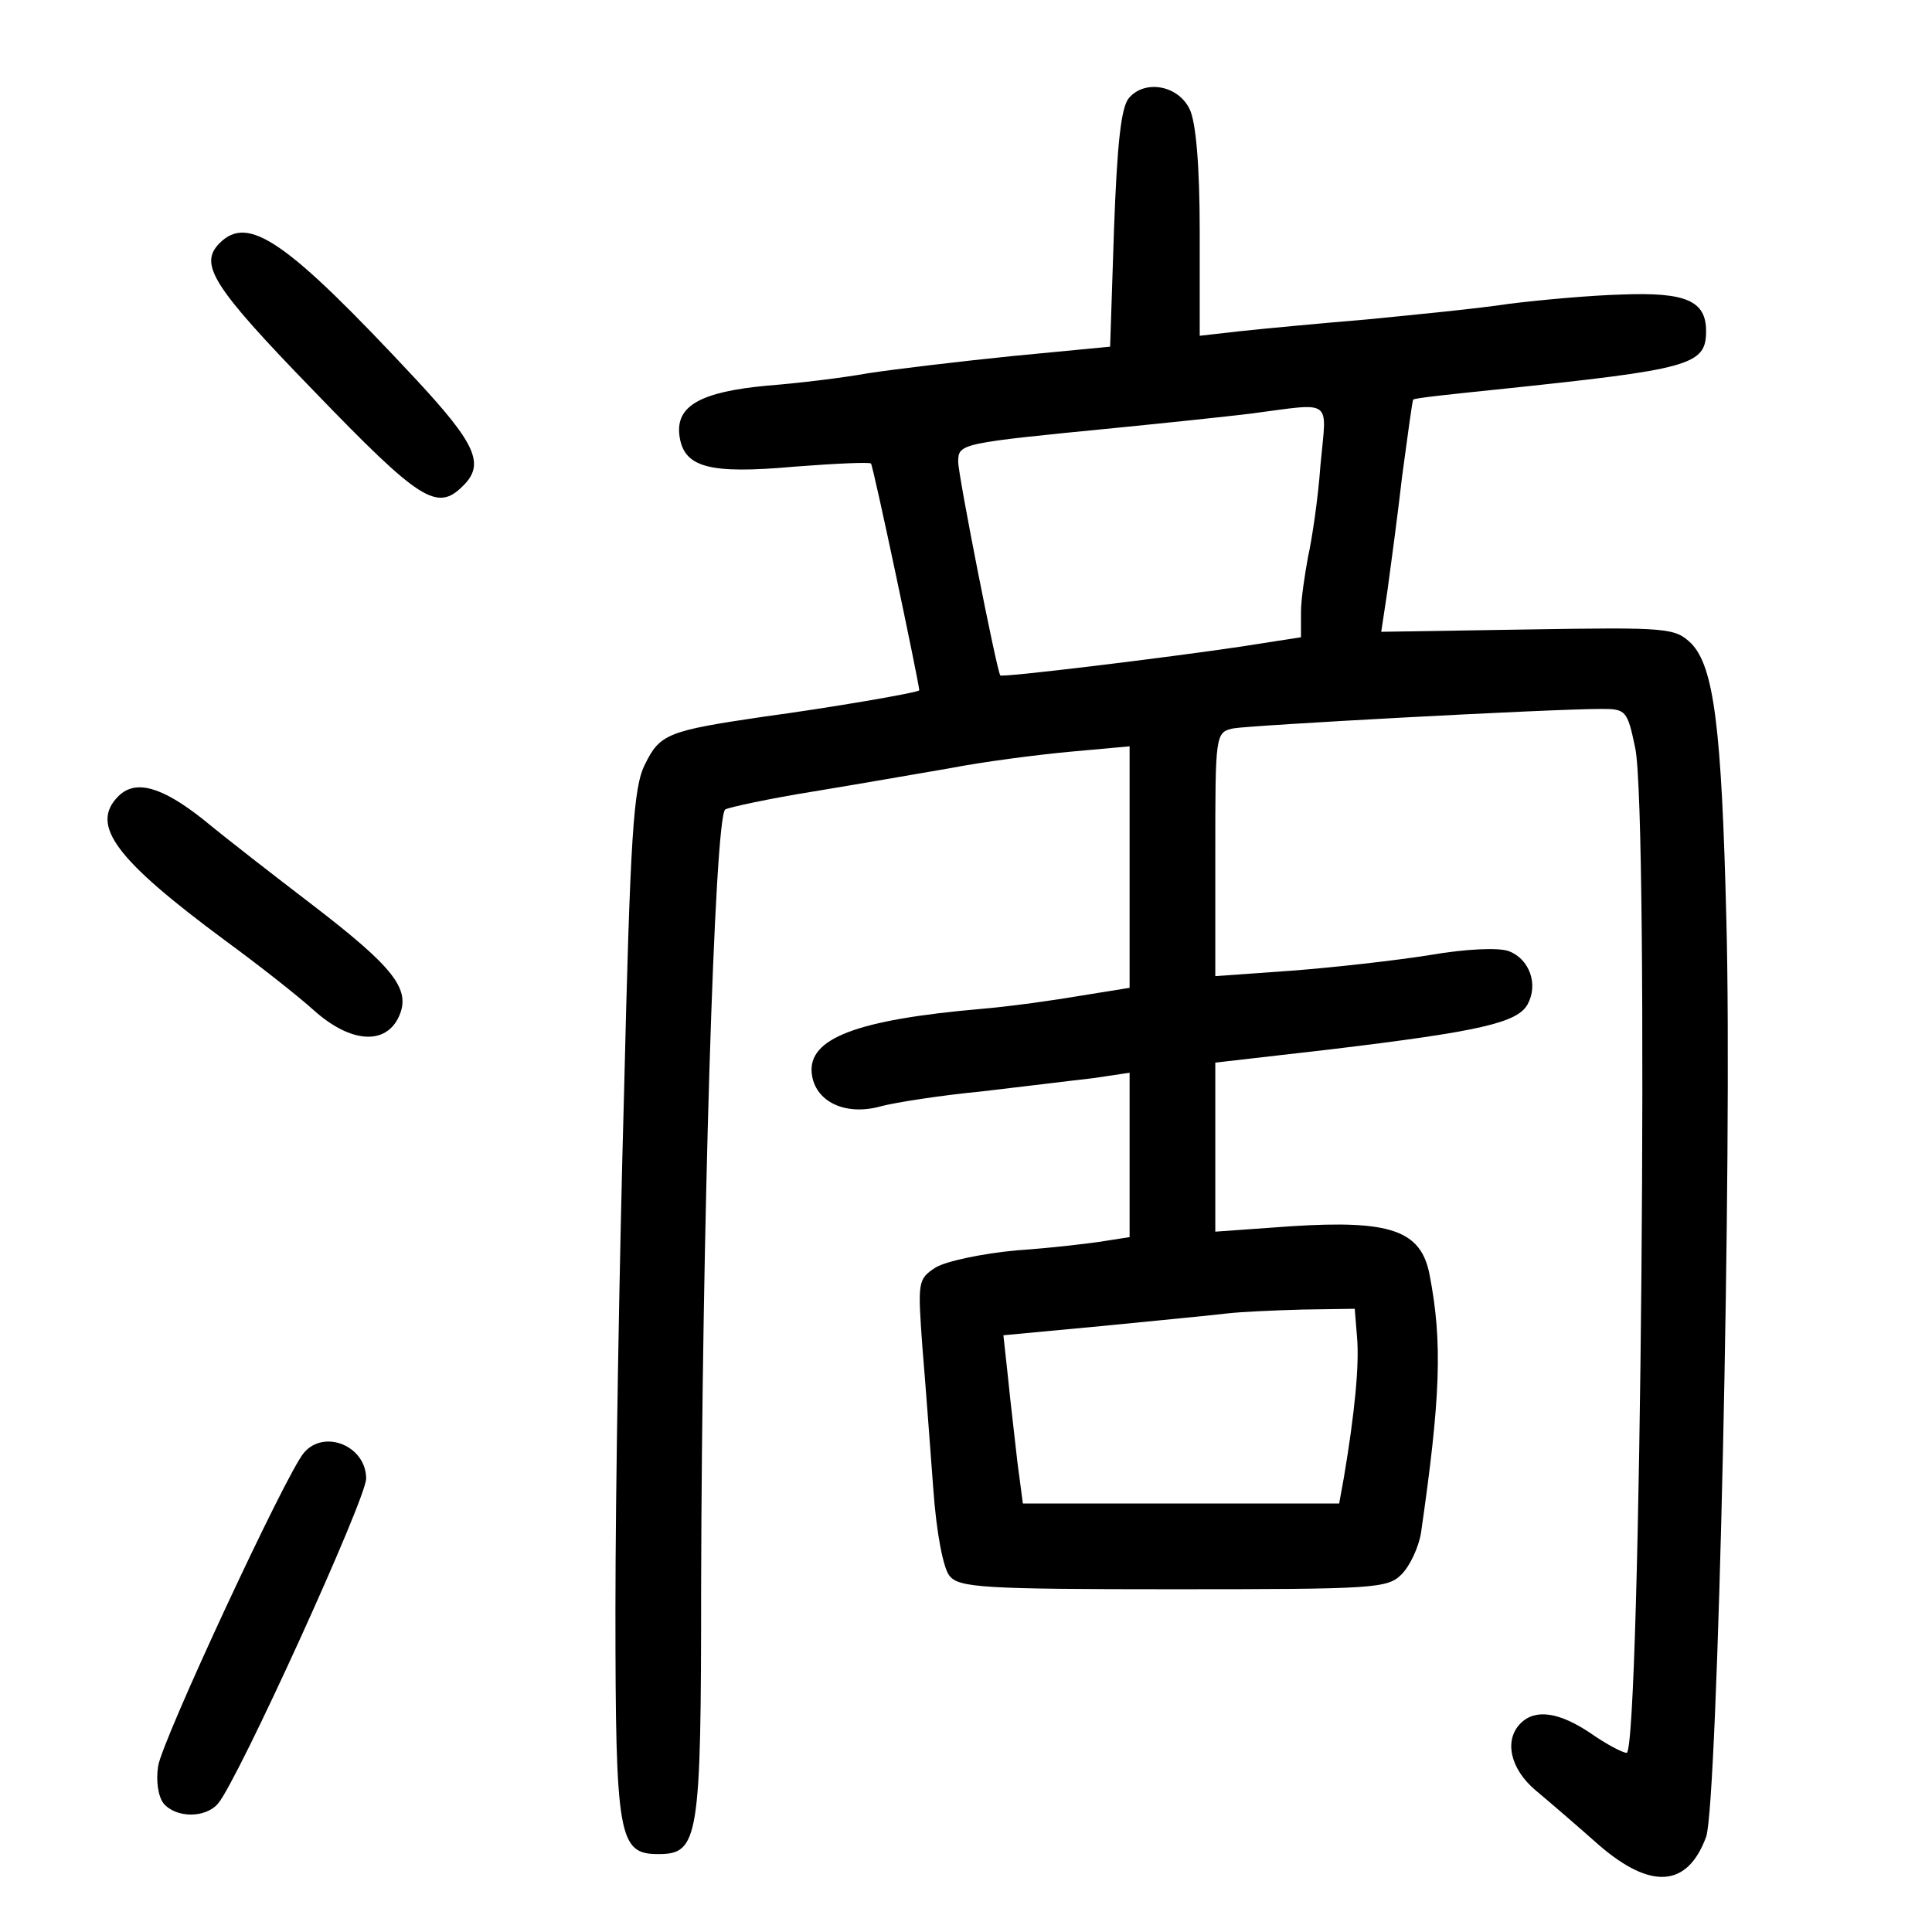 <?xml version="1.0" standalone="no"?>
<!DOCTYPE svg PUBLIC "-//W3C//DTD SVG 20010904//EN"
 "http://www.w3.org/TR/2001/REC-SVG-20010904/DTD/svg10.dtd">
<svg version="1.0" xmlns="http://www.w3.org/2000/svg"
 width="248pt" height="248pt" viewBox="0 0 248 248"
 preserveAspectRatio="xMidYMid meet">
<g transform="translate(0,248) scale(0.1,-0.1)"
fill="#000000" stroke="none">
<path d="M1449 2354 c-10 -12 -15 -59 -19 -168 l-5 -151 -125 -12 c-69 -7
-152 -17 -185 -22 -33 -6 -91 -13 -130 -16 -86 -8 -117 -26 -113 -63 5 -42 37
-51 148 -41 52 4 96 6 98 4 3 -3 61 -278 62 -291 0 -3 -118 -23 -200 -34 -122
-18 -133 -22 -152 -61 -15 -29 -19 -91 -27 -424 -6 -214 -11 -512 -11 -660 0
-294 4 -315 55 -315 52 0 55 19 55 345 1 444 17 987 31 996 6 3 57 14 113 23
55 9 135 23 176 30 41 8 110 17 153 21 l77 7 0 -155 0 -155 -62 -10 c-35 -6
-92 -14 -128 -17 -161 -14 -223 -38 -218 -83 4 -36 43 -55 89 -42 19 5 77 14
129 19 52 6 116 14 143 17 l47 7 0 -106 0 -105 -32 -5 c-18 -3 -69 -9 -113
-12 -44 -4 -91 -14 -104 -22 -23 -15 -23 -18 -17 -102 4 -47 10 -129 14 -182
4 -57 13 -103 21 -112 12 -15 45 -17 287 -17 258 0 275 1 293 19 11 11 22 35
25 53 25 173 28 245 11 332 -11 57 -51 70 -177 62 l-98 -7 0 109 0 108 148 17
c191 23 240 34 253 58 14 26 2 58 -24 68 -13 5 -56 3 -102 -5 -44 -7 -124 -16
-177 -20 l-98 -7 0 156 c0 154 0 157 23 162 21 4 406 25 473 25 31 0 33 -2 43
-50 18 -83 7 -1290 -11 -1290 -5 0 -26 11 -46 25 -40 27 -71 32 -90 13 -22
-22 -13 -59 19 -86 18 -15 54 -46 81 -70 67 -58 114 -55 138 10 15 41 34 884
26 1178 -6 246 -16 324 -45 354 -21 20 -29 21 -210 18 l-188 -3 8 53 c4 29 13
96 19 148 7 52 13 96 14 97 1 2 49 7 107 13 249 26 269 31 269 75 0 39 -26 50
-107 47 -40 -1 -106 -7 -146 -12 -39 -6 -121 -14 -182 -20 -60 -5 -134 -12
-162 -15 l-53 -6 0 133 c0 87 -5 142 -13 158 -15 31 -58 38 -78 14z m246 -471
c-3 -43 -11 -96 -16 -118 -4 -22 -9 -54 -9 -71 l0 -32 -77 -12 c-94 -14 -307
-40 -309 -37 -5 8 -54 257 -54 274 0 24 2 24 205 44 61 6 137 14 170 18 108
14 98 21 90 -66z m47 -1120 c3 -35 -3 -97 -17 -180 l-6 -33 -203 0 -203 0 -7
53 c-3 28 -9 77 -12 108 l-6 55 128 12 c71 7 143 14 159 16 17 2 60 4 97 5
l67 1 3 -37z"/>
<path d="M282 2168 c-27 -27 -10 -55 121 -190 136 -141 158 -155 191 -122 29
28 17 54 -60 137 -166 178 -215 212 -252 175z"/>
<path d="M152 1458 c-37 -37 -4 -81 138 -186 41 -30 92 -70 113 -89 47 -42 92
-45 109 -8 16 35 -6 63 -113 145 -47 36 -109 84 -138 108 -53 42 -87 52 -109
30z"/>
<path d="M390 615 c-23 -27 -182 -369 -187 -402 -3 -19 0 -39 7 -48 16 -19 54
-19 70 0 26 31 190 391 190 417 0 42 -54 64 -80 33z"/>
</g>
</svg>
